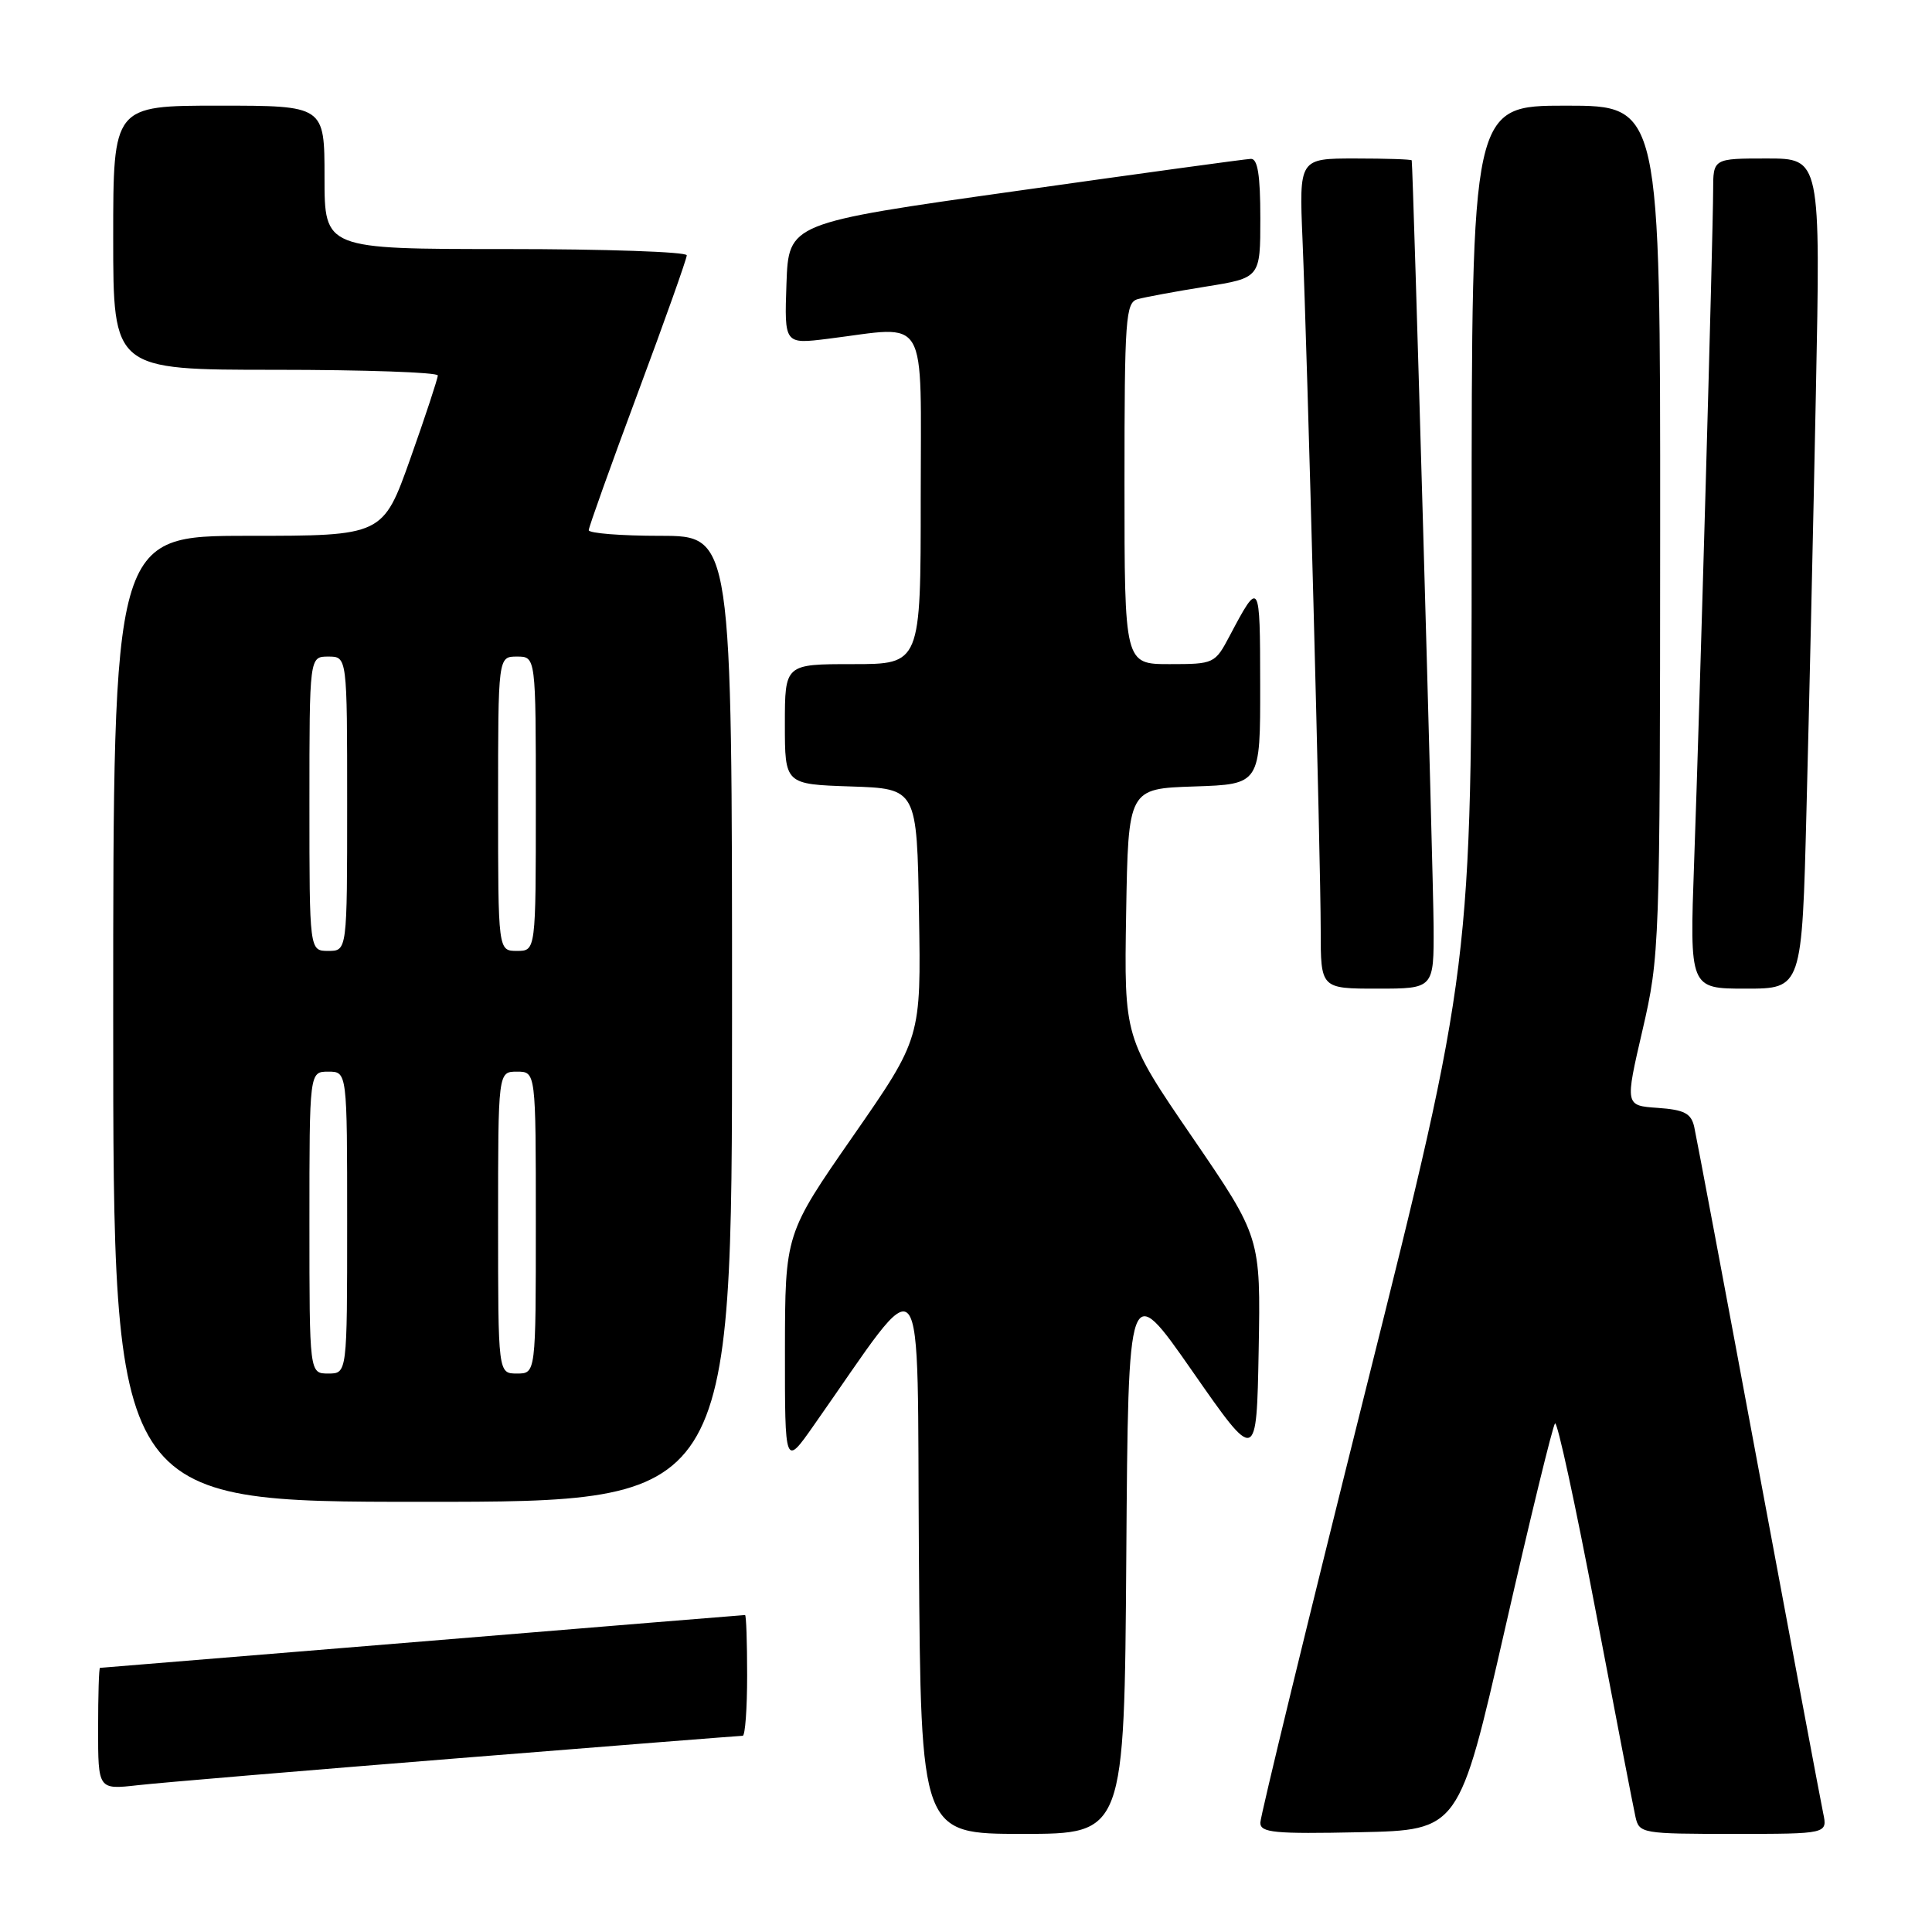 <?xml version="1.0" encoding="UTF-8" standalone="no"?>
<!DOCTYPE svg PUBLIC "-//W3C//DTD SVG 1.1//EN" "http://www.w3.org/Graphics/SVG/1.1/DTD/svg11.dtd" >
<svg xmlns="http://www.w3.org/2000/svg" xmlns:xlink="http://www.w3.org/1999/xlink" version="1.1" viewBox="0 0 256 256">
 <g >
 <path fill="currentColor"
d=" M 149.24 206.25 C 149.50 169.50 149.50 169.50 158.00 181.70 C 166.50 193.90 166.50 193.90 166.78 178.92 C 167.05 163.94 167.05 163.94 158.00 150.71 C 148.95 137.49 148.95 137.49 149.22 121.00 C 149.50 104.50 149.50 104.50 158.25 104.21 C 167.00 103.92 167.00 103.92 166.98 90.71 C 166.97 76.86 166.90 76.76 162.94 84.25 C 160.99 87.94 160.87 88.00 154.98 88.00 C 149.00 88.00 149.00 88.00 149.00 64.07 C 149.00 42.13 149.15 40.09 150.75 39.64 C 151.71 39.37 155.76 38.62 159.75 37.98 C 167.00 36.82 167.00 36.82 167.00 28.91 C 167.00 23.22 166.65 21.01 165.75 21.05 C 165.06 21.07 151.00 23.00 134.50 25.33 C 104.50 29.56 104.50 29.56 104.21 37.59 C 103.93 45.61 103.93 45.61 109.71 44.89 C 123.22 43.21 122.00 41.12 122.00 66.00 C 122.00 88.00 122.00 88.00 113.00 88.00 C 104.00 88.00 104.00 88.00 104.00 95.96 C 104.00 103.92 104.00 103.92 112.75 104.21 C 121.50 104.50 121.50 104.50 121.77 121.03 C 122.05 137.56 122.05 137.56 113.04 150.53 C 104.03 163.50 104.03 163.50 104.01 178.91 C 104.00 194.33 104.00 194.33 107.80 188.91 C 123.01 167.28 121.47 165.37 121.76 206.25 C 122.02 243.00 122.02 243.00 135.50 243.00 C 148.98 243.00 148.98 243.00 149.24 206.25 Z  M 199.42 215.83 C 202.76 201.17 205.75 188.92 206.05 188.61 C 206.36 188.31 208.76 199.41 211.40 213.28 C 214.04 227.15 216.43 239.51 216.71 240.75 C 217.20 242.94 217.57 243.00 229.69 243.00 C 242.16 243.00 242.16 243.00 241.58 240.25 C 241.26 238.74 237.40 218.15 232.99 194.50 C 228.59 170.85 224.76 150.51 224.49 149.30 C 224.08 147.52 223.17 147.05 219.66 146.80 C 215.32 146.50 215.32 146.50 217.64 136.50 C 219.91 126.68 219.96 125.47 219.98 70.25 C 220.00 14.00 220.00 14.00 207.50 14.00 C 195.00 14.00 195.00 14.00 195.00 71.01 C 195.00 128.03 195.00 128.03 181.00 184.00 C 173.30 214.79 167.00 240.67 167.00 241.52 C 167.00 242.84 168.85 243.02 180.17 242.78 C 193.33 242.50 193.33 242.50 199.42 215.83 Z  M 60.66 232.98 C 81.10 231.34 98.09 230.00 98.41 230.00 C 98.74 230.00 99.00 226.40 99.00 222.00 C 99.00 217.60 98.88 214.00 98.72 214.00 C 98.57 214.00 79.34 215.57 55.97 217.50 C 32.61 219.42 13.39 220.99 13.25 221.00 C 13.11 221.00 13.00 224.63 13.00 229.07 C 13.00 237.14 13.00 237.14 18.25 236.55 C 21.14 236.22 40.22 234.62 60.66 232.98 Z  M 97.00 135.00 C 97.00 71.00 97.00 71.00 87.50 71.00 C 82.28 71.00 78.01 70.66 78.01 70.25 C 78.02 69.84 80.94 61.66 84.51 52.08 C 88.08 42.50 91.00 34.29 91.00 33.83 C 91.00 33.37 80.20 33.00 67.00 33.00 C 43.00 33.00 43.00 33.00 43.00 23.50 C 43.00 14.00 43.00 14.00 29.00 14.00 C 15.00 14.00 15.00 14.00 15.00 31.50 C 15.00 49.00 15.00 49.00 36.50 49.00 C 48.33 49.00 58.00 49.34 58.01 49.75 C 58.01 50.16 56.38 55.11 54.38 60.75 C 50.74 71.00 50.74 71.00 32.87 71.00 C 15.00 71.00 15.00 71.00 15.00 135.00 C 15.00 199.00 15.00 199.00 56.00 199.00 C 97.00 199.00 97.00 199.00 97.00 135.00 Z  M 189.96 122.75 C 189.92 115.88 187.24 22.03 187.06 21.25 C 187.03 21.11 183.66 21.00 179.57 21.00 C 172.14 21.00 172.14 21.00 172.59 31.75 C 173.24 47.28 175.00 114.12 175.00 123.25 C 175.00 131.00 175.00 131.00 182.50 131.00 C 190.00 131.00 190.00 131.00 189.96 122.75 Z  M 239.37 107.25 C 239.71 94.19 240.27 69.44 240.61 52.25 C 241.24 21.00 241.24 21.00 234.12 21.00 C 227.00 21.00 227.00 21.00 227.00 25.25 C 226.99 31.01 225.23 93.49 224.48 114.25 C 223.88 131.00 223.88 131.00 231.32 131.00 C 238.77 131.00 238.77 131.00 239.37 107.25 Z  M 41.00 162.00 C 41.00 142.00 41.00 142.00 43.50 142.00 C 46.00 142.00 46.00 142.00 46.00 162.00 C 46.00 182.00 46.00 182.00 43.50 182.00 C 41.00 182.00 41.00 182.00 41.00 162.00 Z  M 66.00 162.00 C 66.00 142.00 66.00 142.00 68.50 142.00 C 71.00 142.00 71.00 142.00 71.00 162.00 C 71.00 182.00 71.00 182.00 68.50 182.00 C 66.00 182.00 66.00 182.00 66.00 162.00 Z  M 41.00 106.50 C 41.00 87.00 41.00 87.00 43.50 87.00 C 46.00 87.00 46.00 87.00 46.00 106.50 C 46.00 126.00 46.00 126.00 43.50 126.00 C 41.00 126.00 41.00 126.00 41.00 106.50 Z  M 66.00 106.50 C 66.00 87.00 66.00 87.00 68.50 87.00 C 71.00 87.00 71.00 87.00 71.00 106.50 C 71.00 126.00 71.00 126.00 68.50 126.00 C 66.00 126.00 66.00 126.00 66.00 106.50 Z "/>
</g>
</svg>